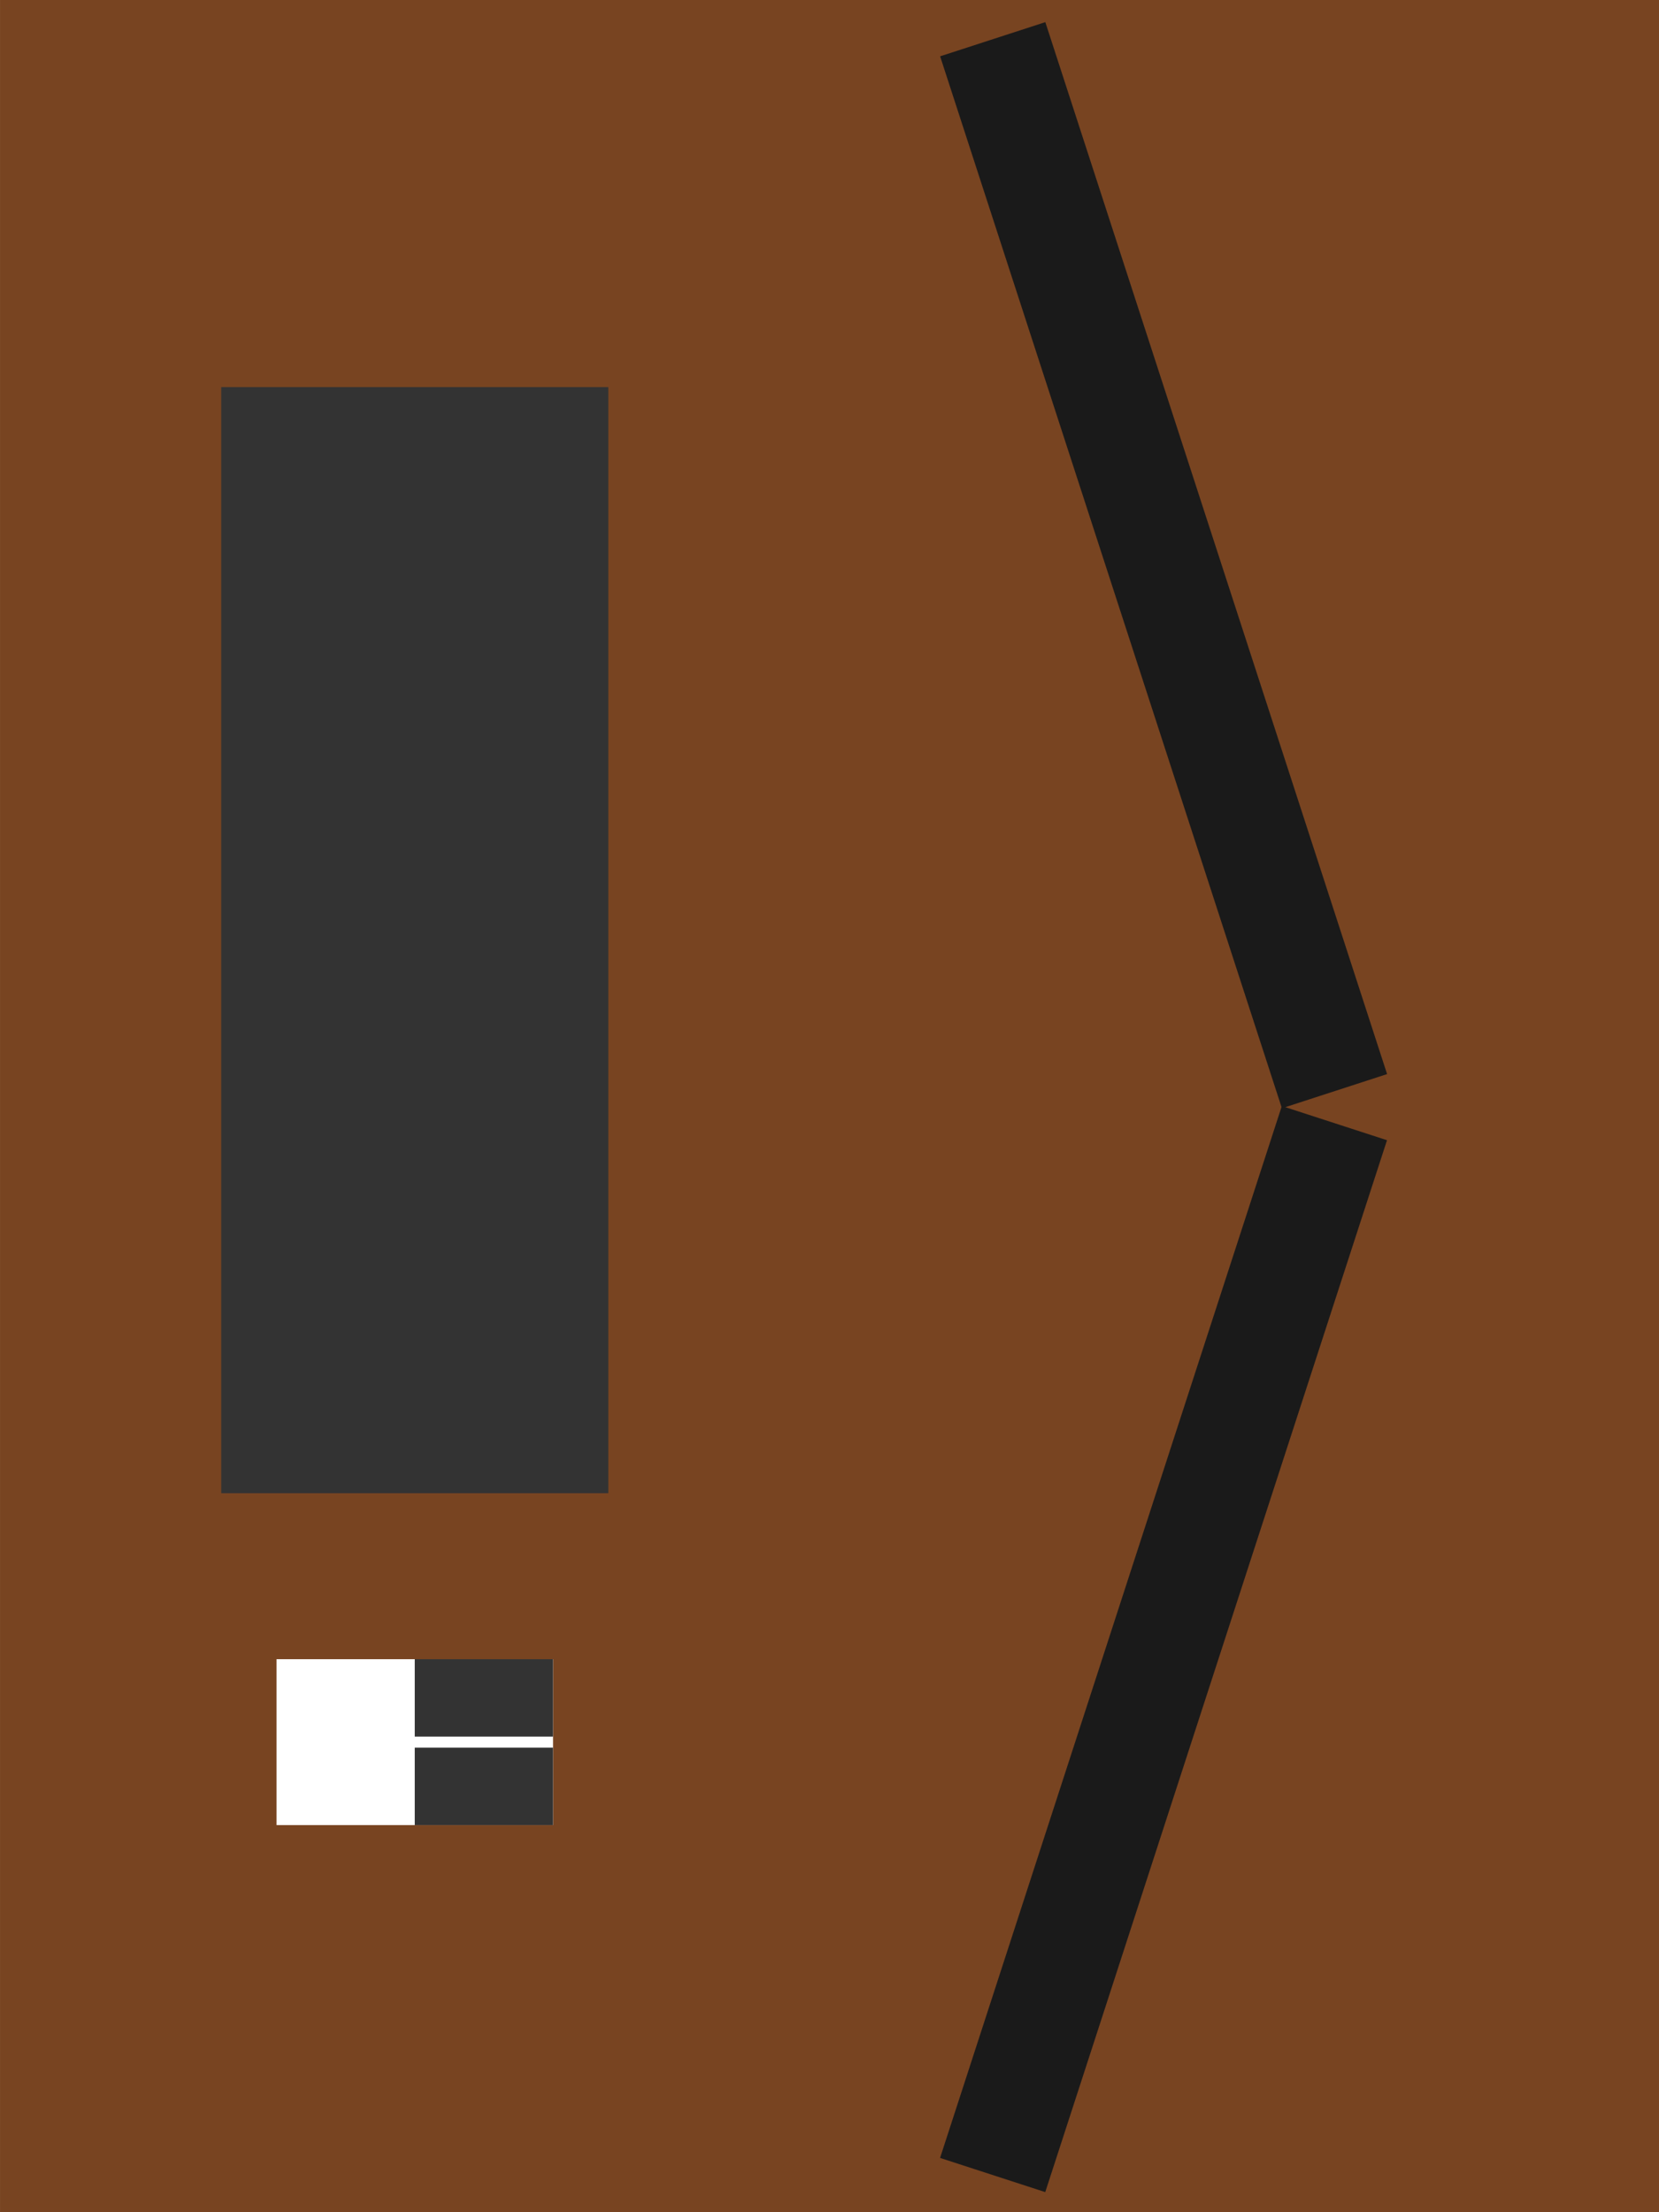 <?xml version="1.0" encoding="UTF-8" standalone="no"?>
<!-- Created with Inkscape (http://www.inkscape.org/) -->

<svg
   width="150"
   height="200"
   viewBox="0 0 39.687 52.917"
   version="1.1"
   id="svg1107"
   inkscape:version="1.2.2 (732a01da63, 2022-12-09)"
   sodipodi:docname="tradingpc.svg"
   inkscape:export-filename="tradingpc.png"
   inkscape:export-xdpi="96"
   inkscape:export-ydpi="96"
   xmlns:inkscape="http://www.inkscape.org/namespaces/inkscape"
   xmlns:sodipodi="http://sodipodi.sourceforge.net/DTD/sodipodi-0.dtd"
   xmlns="http://www.w3.org/2000/svg"
   xmlns:svg="http://www.w3.org/2000/svg">
  <sodipodi:namedview
     id="namedview1109"
     pagecolor="#505050"
     bordercolor="#eeeeee"
     borderopacity="1"
     inkscape:showpageshadow="0"
     inkscape:pageopacity="0"
     inkscape:pagecheckerboard="0"
     inkscape:deskcolor="#505050"
     inkscape:document-units="mm"
     showgrid="false"
     inkscape:zoom="4.2179991"
     inkscape:cx="92.579442"
     inkscape:cy="107.63397"
     inkscape:window-width="2560"
     inkscape:window-height="1377"
     inkscape:window-x="1912"
     inkscape:window-y="-8"
     inkscape:window-maximized="1"
     inkscape:current-layer="layer1" />
  <defs
     id="defs1104" />
  <g
     inkscape:label="Lager 1"
     inkscape:groupmode="layer"
     id="layer1">
    <rect
       style="fill:#784421;stroke-width:0.256"
       id="rect1102"
       width="39.688"
       height="52.917"
       x="0"
       y="0" />
    <rect
       style="fill:#1a1a1a;stroke-width:0.047"
       id="rect1102-3"
       width="2.646"
       height="26.458"
       x="20.973"
       y="8.231"
       transform="rotate(-18)" />
    <rect
       style="fill:#1a1a1a;stroke-width:0.047"
       id="rect1102-3-0"
       width="2.646"
       height="26.458"
       x="37.341"
       y="-42.145"
       transform="matrix(0.951,0.309,0.309,-0.951,0,0)" />
    <rect
       style="fill:#333333;stroke-width:0.24"
       id="rect300"
       width="9.26"
       height="26.458"
       x="5.292"
       y="9.26" />
    <rect
       style="fill:#ffffff;stroke-width:0.079"
       id="rect300-2"
       width="6.615"
       height="3.969"
       x="6.615"
       y="39.688" />
    <rect
       style="fill:#333333;stroke-width:0.038"
       id="rect300-2-9"
       width="3.307"
       height="1.852"
       x="9.922"
       y="39.688" />
    <rect
       style="fill:#333333;stroke-width:0.038"
       id="rect300-2-1"
       width="3.307"
       height="1.852"
       x="9.922"
       y="41.804" />
  </g>
</svg>
